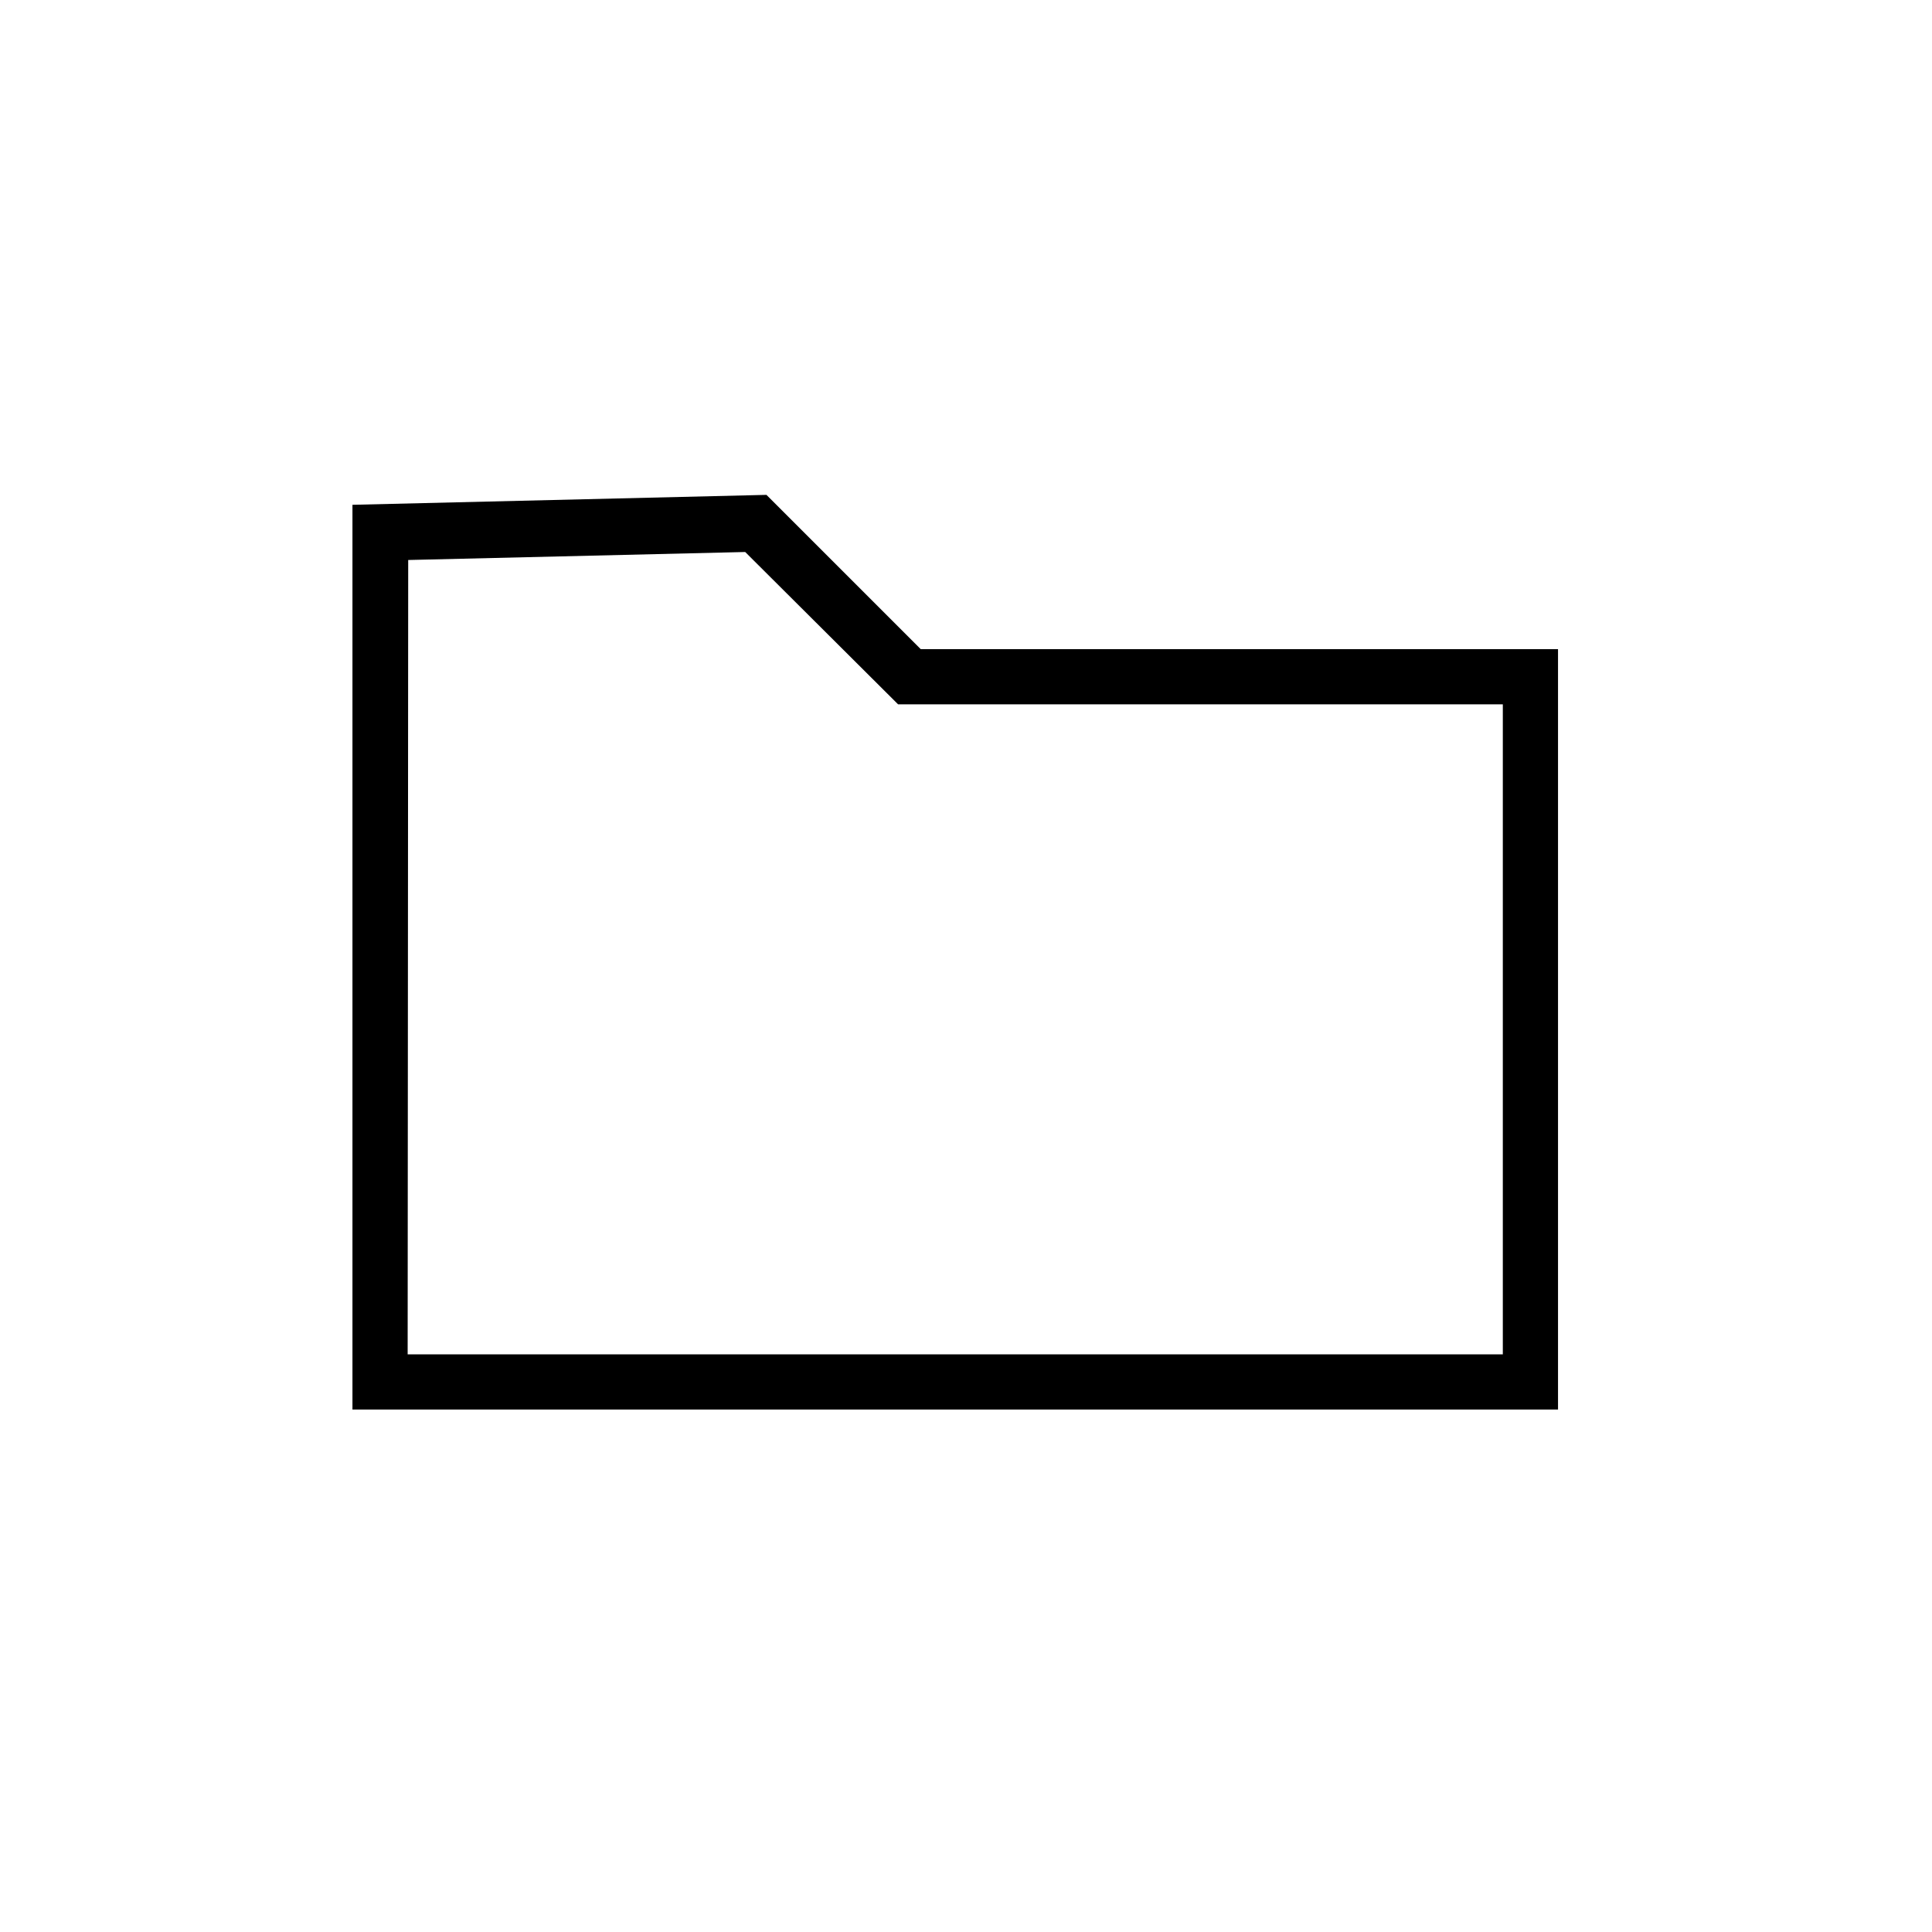 <svg id="Layer_1" data-name="Layer 1" xmlns="http://www.w3.org/2000/svg" viewBox="0 0 70 70"><title>folder</title><path d="M56,50.57H13.27V18.77l14.31-.33L33.16,24H56Zm-41.68-1H55V25H32.75l-5.57-5.57-12.91.3Z"/><path d="M56.45,51.07H12.77V18.29l15-.36,5.59,5.59H56.45Zm-42.68-1H55.45v0Zm1-1H54.45V25.52H32.54L27,20l-12.21.29Z"/></svg>